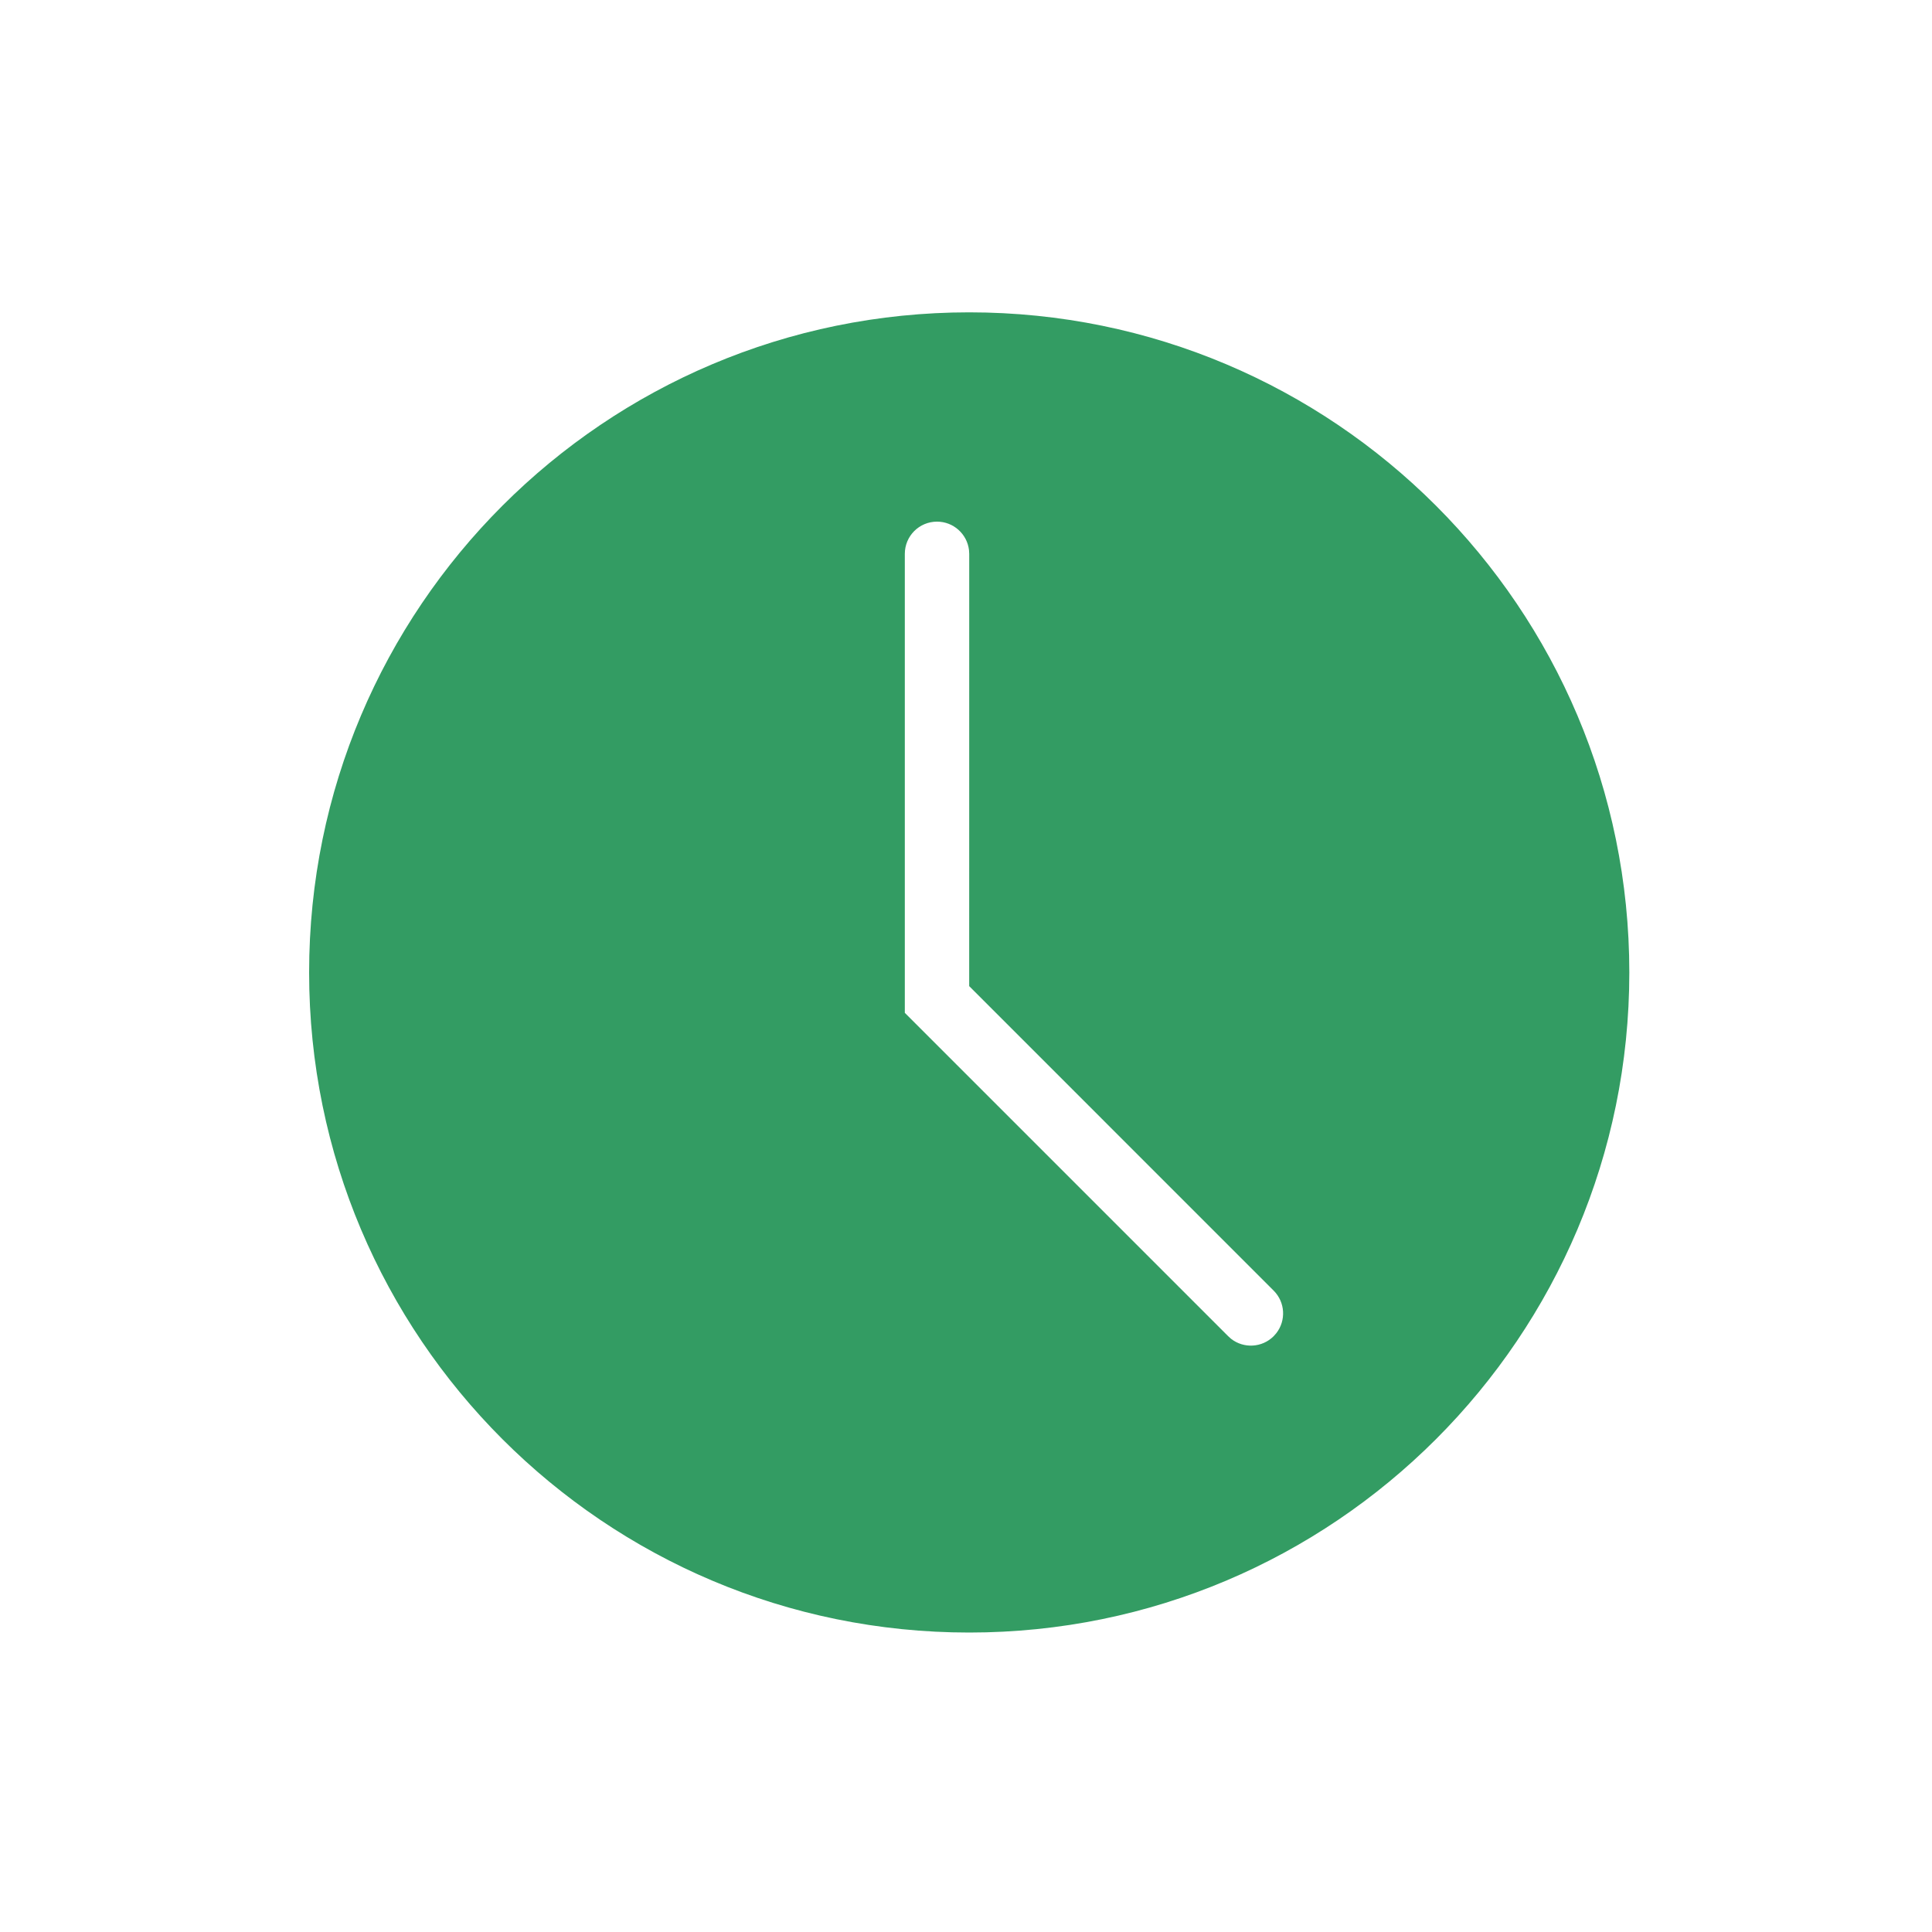<svg width="60" height="60" viewBox="0 0 60 60" fill="none" xmlns="http://www.w3.org/2000/svg">
<rect width="60" height="60" fill="white"/>
<circle cx="30.1" cy="30.2" r="21.5" fill="#339C63"/>
<path fill-rule="evenodd" clip-rule="evenodd" d="M30.1 7.7C17.673 7.7 7.6 17.774 7.6 30.2C7.6 42.627 17.673 52.7 30.1 52.7C42.526 52.7 52.6 42.627 52.6 30.2C52.6 17.774 42.526 7.7 30.1 7.7ZM30.1 9.7C41.421 9.7 50.6 18.878 50.6 30.2C50.6 41.522 41.421 50.7 30.1 50.7C18.778 50.7 9.6 41.522 9.6 30.2C9.6 18.878 18.778 9.7 30.1 9.7ZM30.093 17.083C30.035 16.586 29.612 16.2 29.1 16.2C28.547 16.2 28.1 16.647 28.1 17.2V31.455L38.141 41.496L38.235 41.58C38.627 41.885 39.195 41.857 39.555 41.496L39.638 41.402C39.943 41.01 39.916 40.443 39.555 40.082L30.099 30.625L30.1 17.2L30.093 17.083Z" fill="white"/>
</svg>
